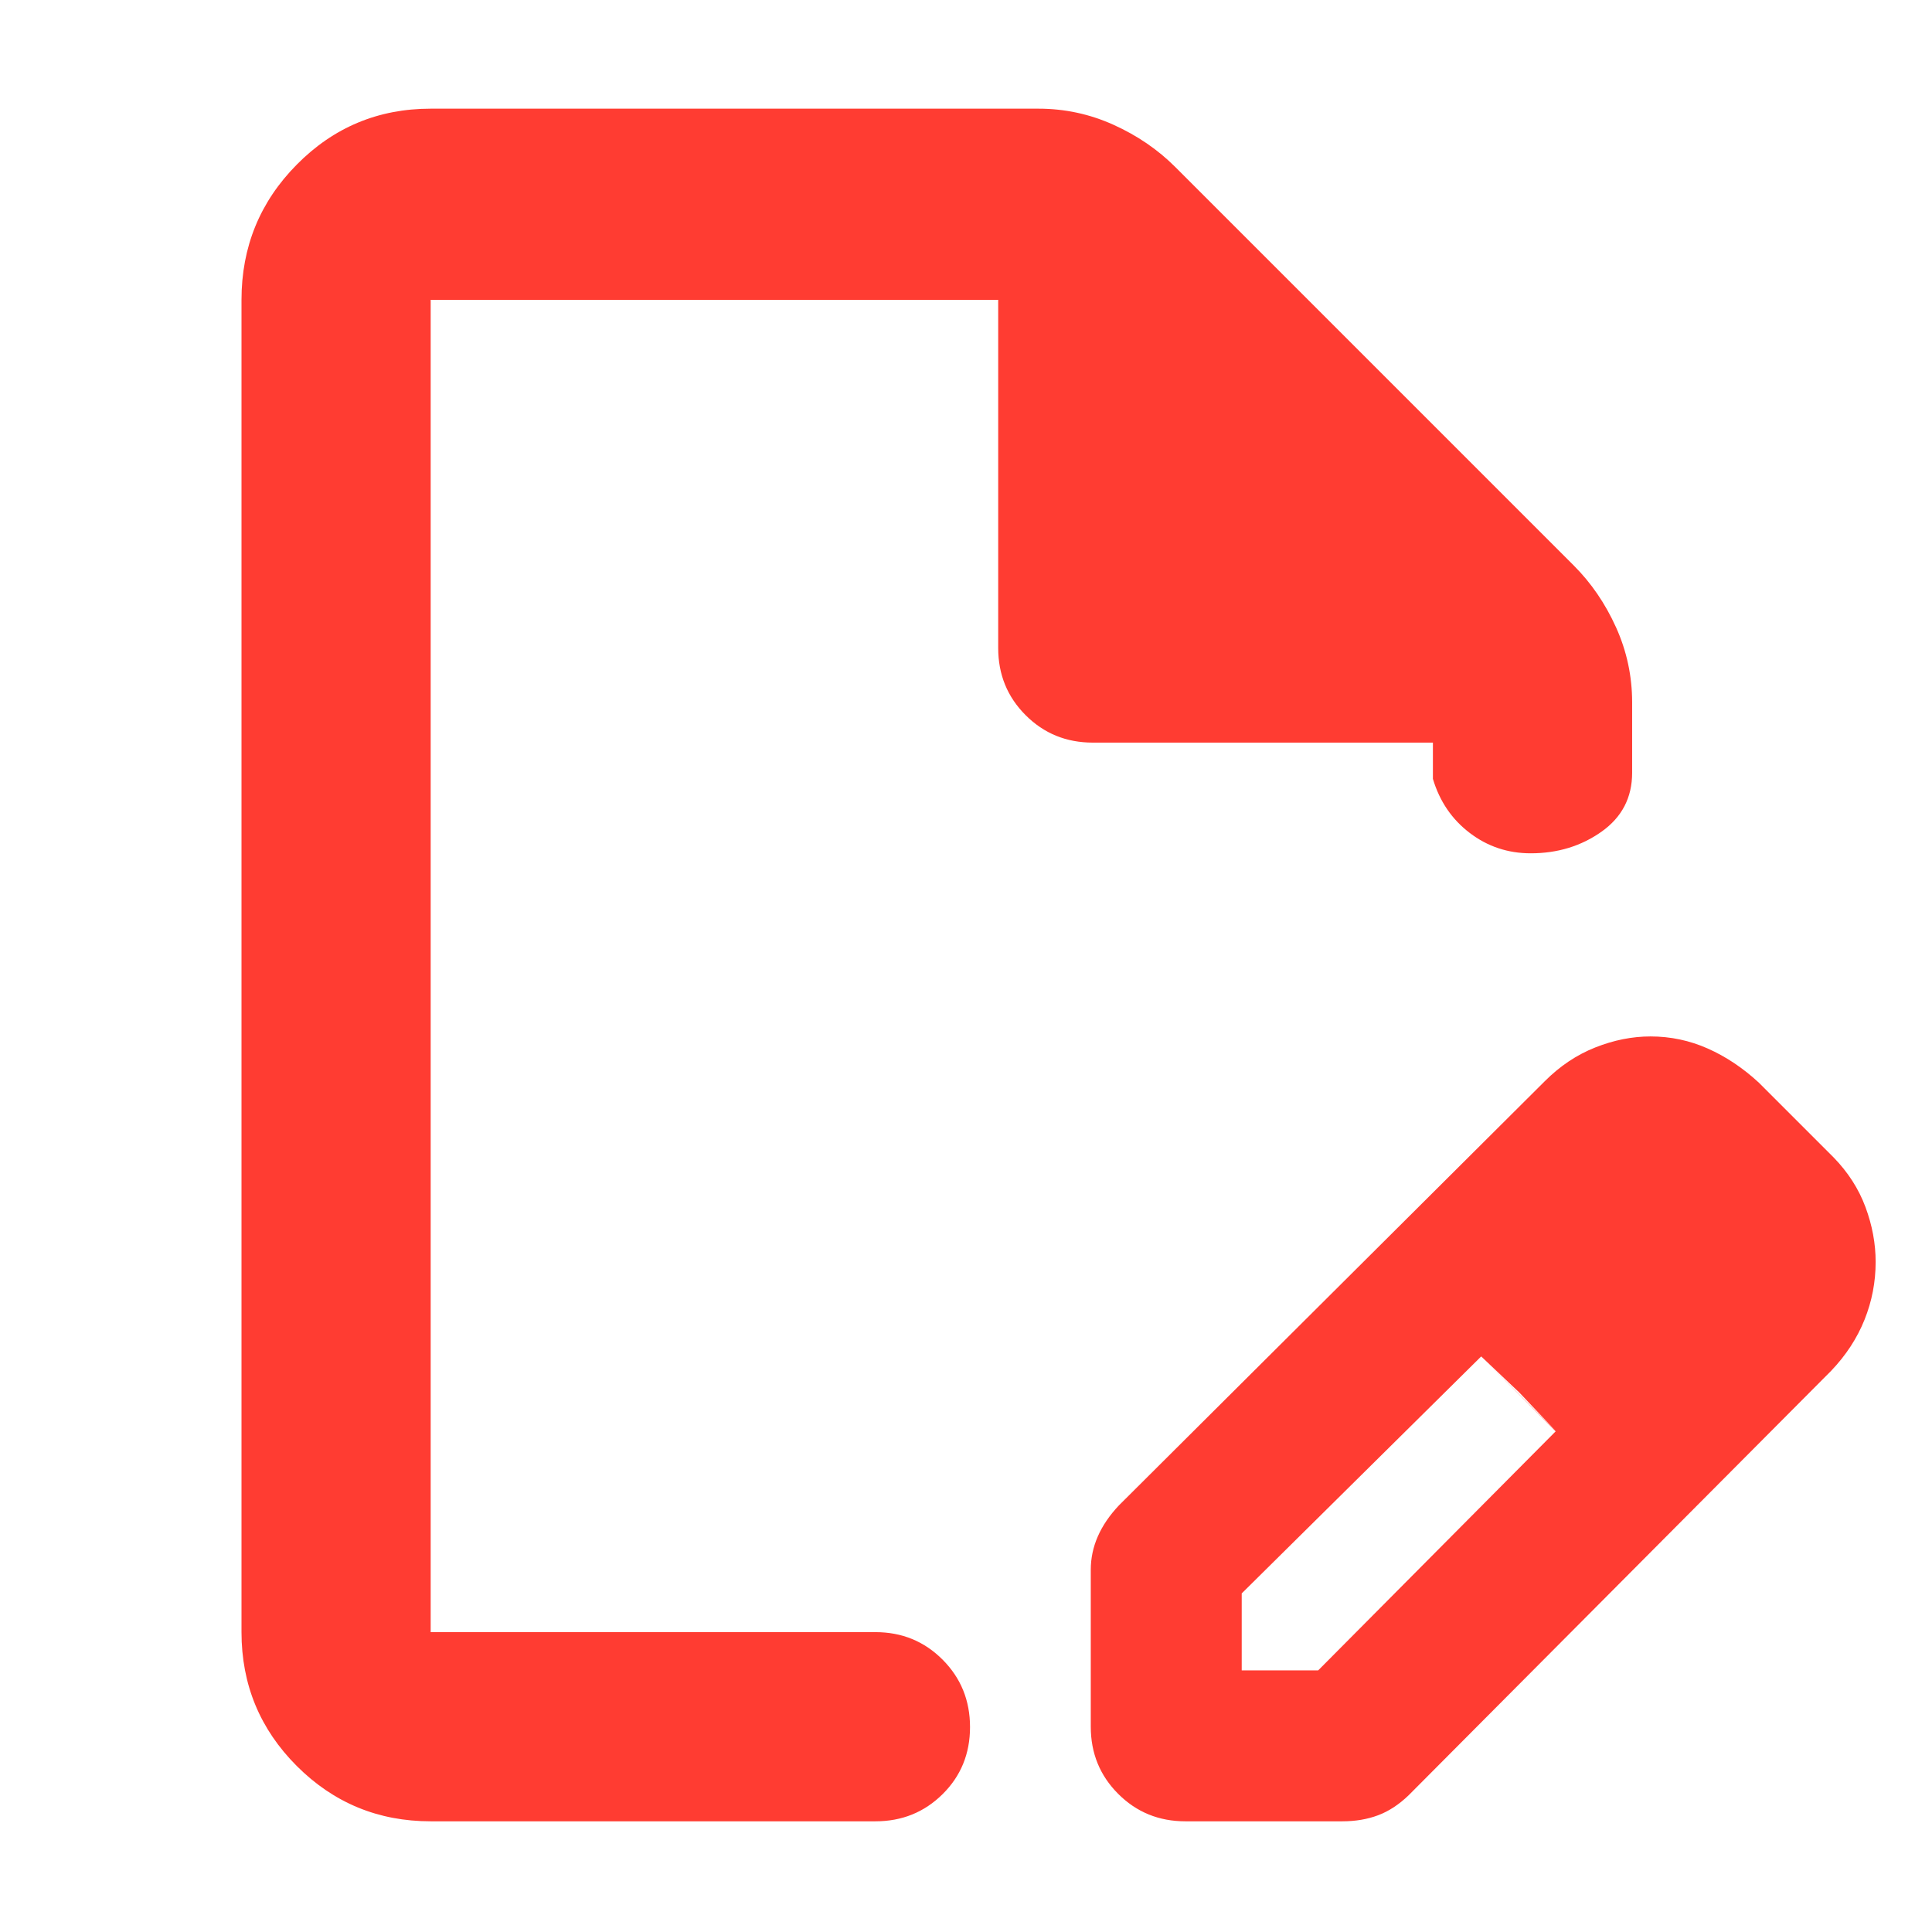 <svg xmlns="http://www.w3.org/2000/svg" height="48" viewBox="0 -960 960 960" width="48"><path fill="rgb(255, 60, 50)" d="M542-102v-78q0-8.57 3.5-16.57T556-212l211.61-210.77q11.29-11.3 25.08-16.76 13.79-5.47 27.44-5.47 14.9 0 28.43 6 13.54 6 25.44 17l37 37q10.88 11.15 15.94 24.78 5.06 13.63 5.06 27.26 0 14.96-5.53 28.74-5.53 13.78-16.55 25.34L700-68q-7.24 7-15.25 10T667-55h-78q-19.75 0-33.37-13.63Q542-82.25 542-102Zm315-231-37-37 37 37ZM617-130h38l118-118.77L736-286 617-168.24V-130ZM214-55q-39.05 0-66.52-27.47Q120-109.95 120-149v-662q0-39.46 27.48-67.23Q174.95-906 214-906h302q19.56 0 37.28 8Q571-890 584-877l198 198q13 13 21 30.72t8 37.28v35q0 18.47-15.18 29.24Q780.65-536 760.61-536q-17.03 0-30.32-10.13Q717-556.25 712-573v-18H543q-19.75 0-33.37-13.63Q496-618.25 496-638v-173H214v662h221q19.75 0 33.38 13.68Q482-121.65 482-101.82 482-82 468.38-68.5 454.75-55 435-55H214Zm0-94v-662 662Zm541-119-19-18 37 37-18-19Z"/></svg>
